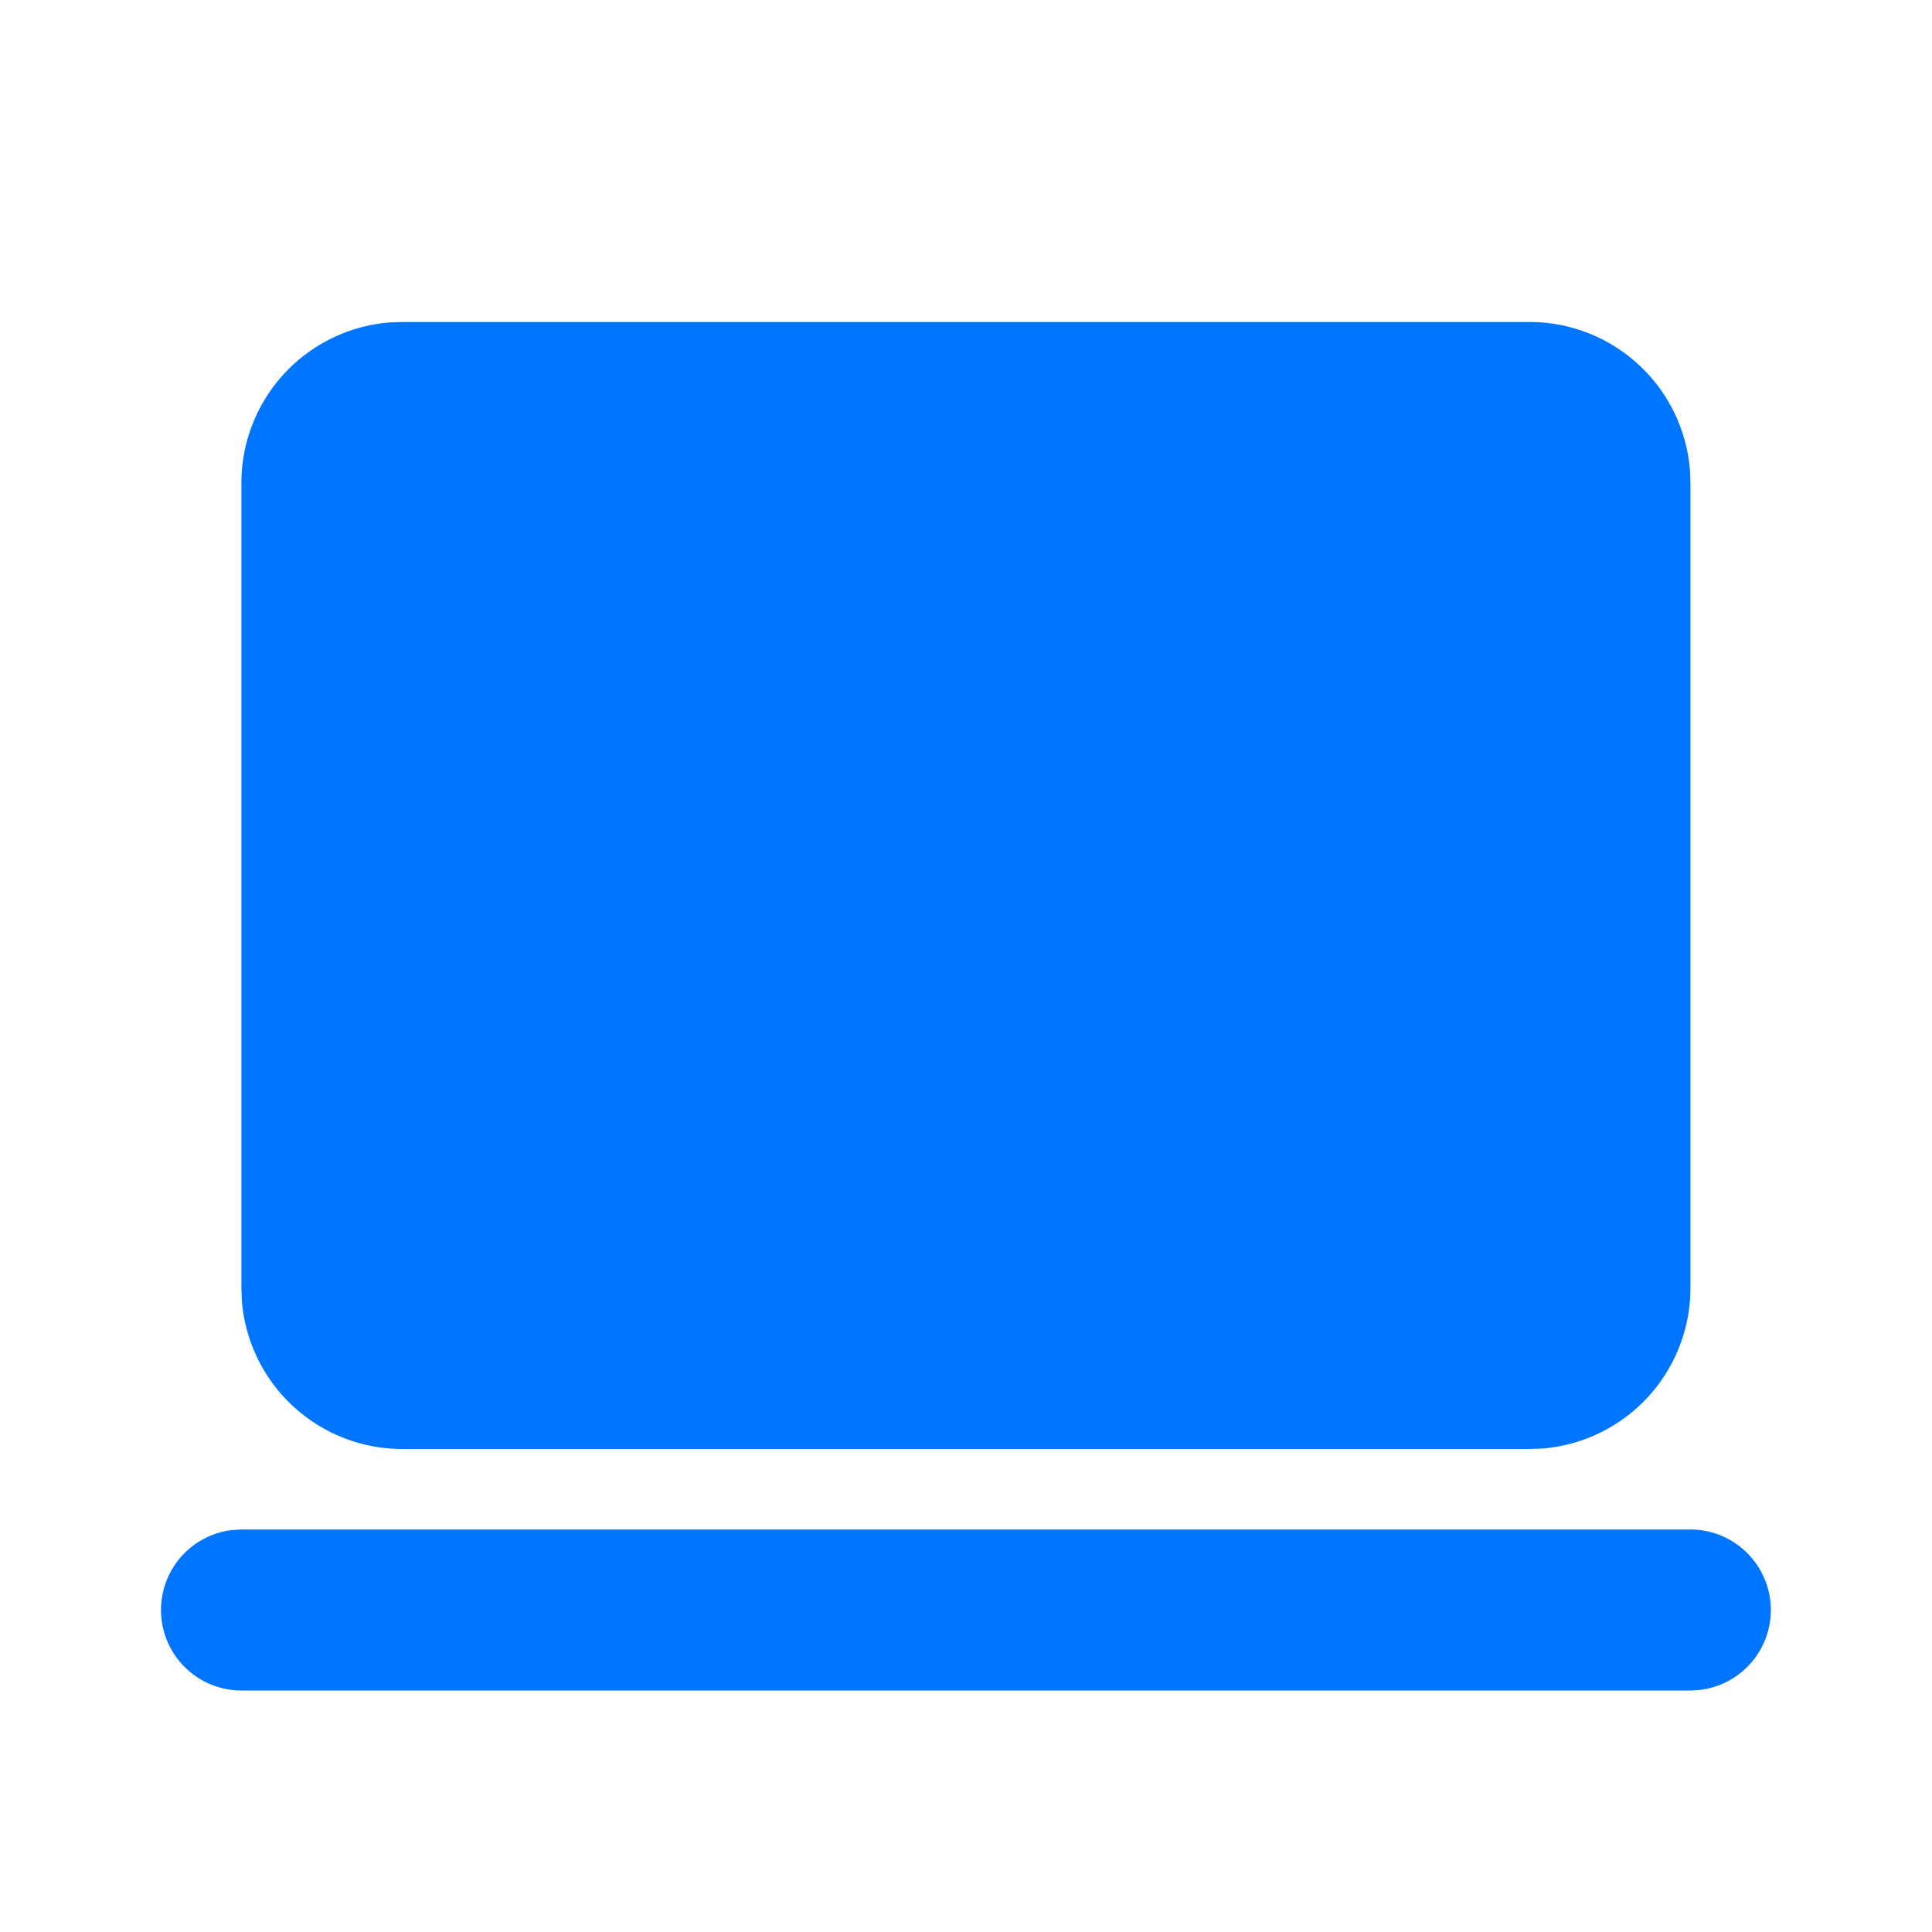 <svg width="24" height="24" fill="none" xmlns="http://www.w3.org/2000/svg"><g clip-path="url(#clip0_4272_25784)"><path d="M20.999 19a1 1 0 01.117 1.993l-.117.007h-18a1 1 0 01-.117-1.993L2.999 19h18zm-2-15a2 2 0 011.995 1.85l.005.15v10a2 2 0 01-1.85 1.995l-.15.005h-14a2 2 0 01-1.995-1.85L2.999 16V6a2 2 0 011.85-1.995L4.999 4h14z" fill="#0075FF"/></g><defs><clipPath id="clip0_4272_25784"><path fill="#fff" d="M0 0h24v24H0z"/></clipPath></defs></svg>